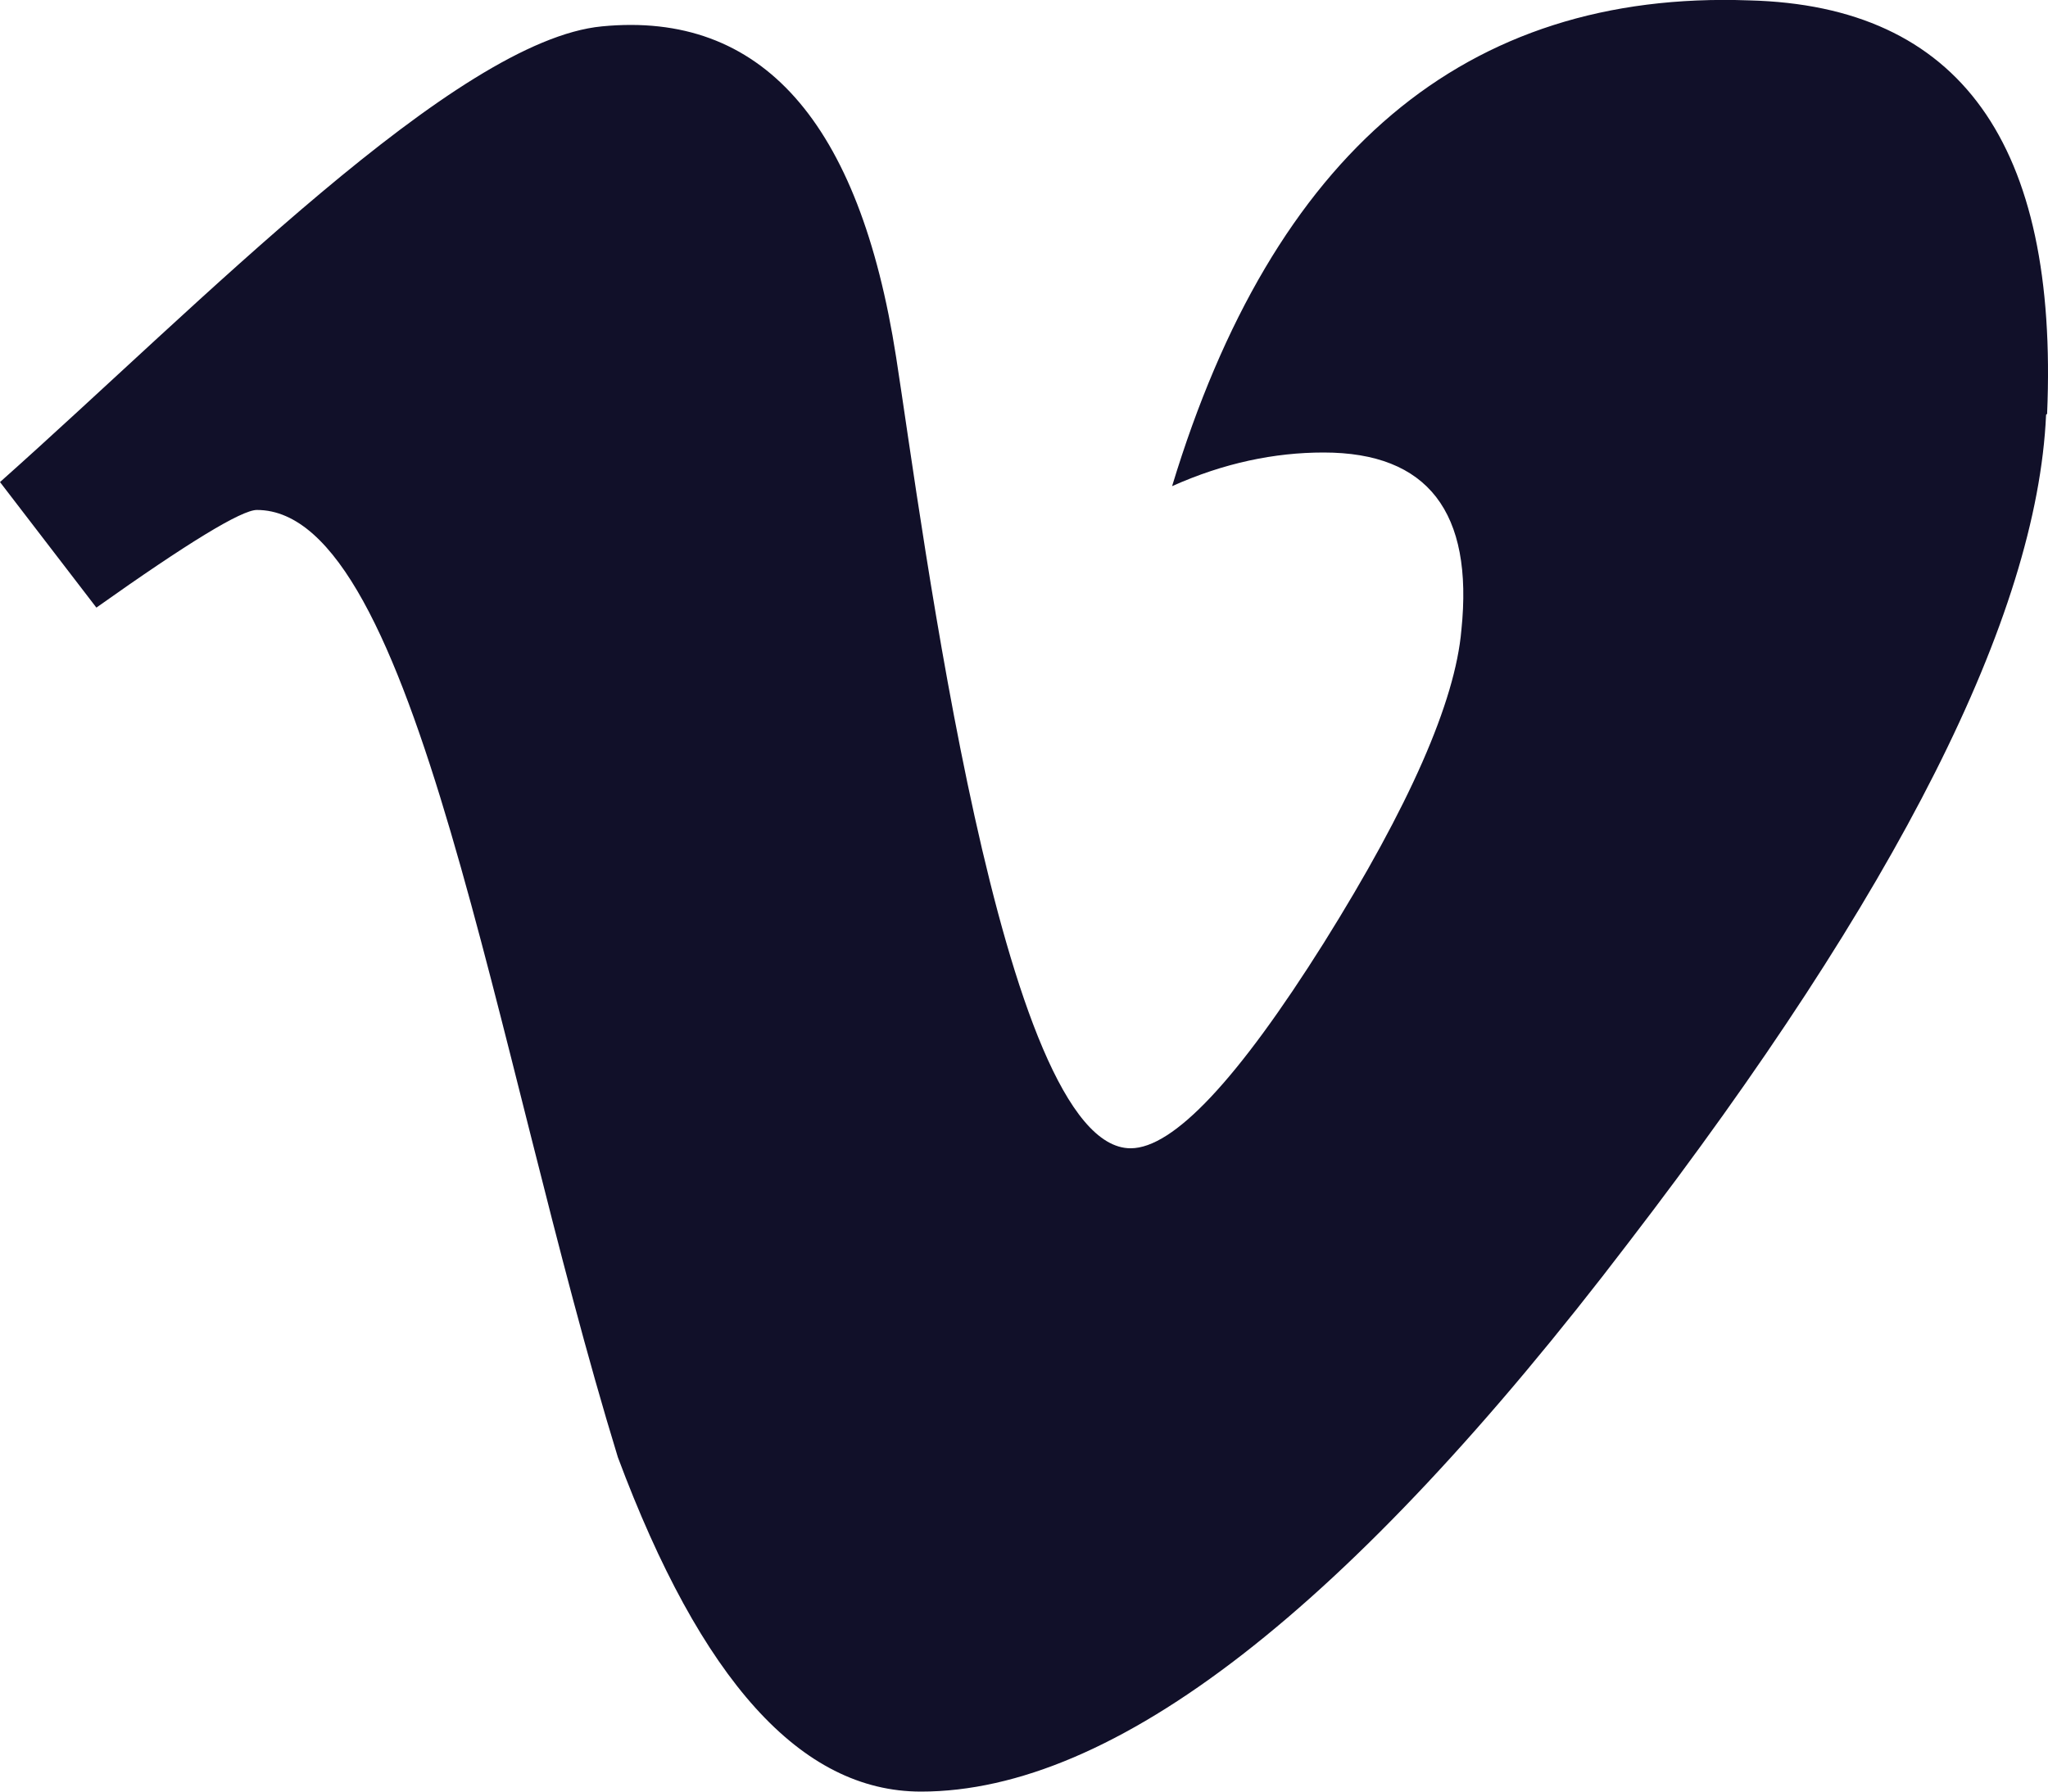 <svg width="16" height="14" viewBox="0 0 16 14" fill="none" xmlns="http://www.w3.org/2000/svg">
<path d="M13.665 0.003C11.446 -0.077 9.947 1.195 9.157 3.799C9.563 3.617 9.959 3.536 10.341 3.536C11.154 3.536 11.513 4.001 11.417 4.924C11.369 5.483 11.012 6.297 10.343 7.367C9.67 8.437 9.167 8.973 8.833 8.973C7.818 8.973 7.208 4.117 7.001 2.791C6.714 0.947 5.948 0.085 4.703 0.206C3.561 0.315 1.567 2.372 0 3.767L0.753 4.748C1.469 4.24 1.887 3.985 2.007 3.985C3.254 3.985 3.858 8.23 4.827 11.387C5.477 13.129 6.256 14 7.195 14C8.705 14 10.543 12.571 12.722 9.711C14.825 6.973 15.915 4.815 15.985 3.241L15.993 3.234C16.083 1.124 15.313 0.044 13.665 0.003Z" fill="#111029"/>
</svg>
